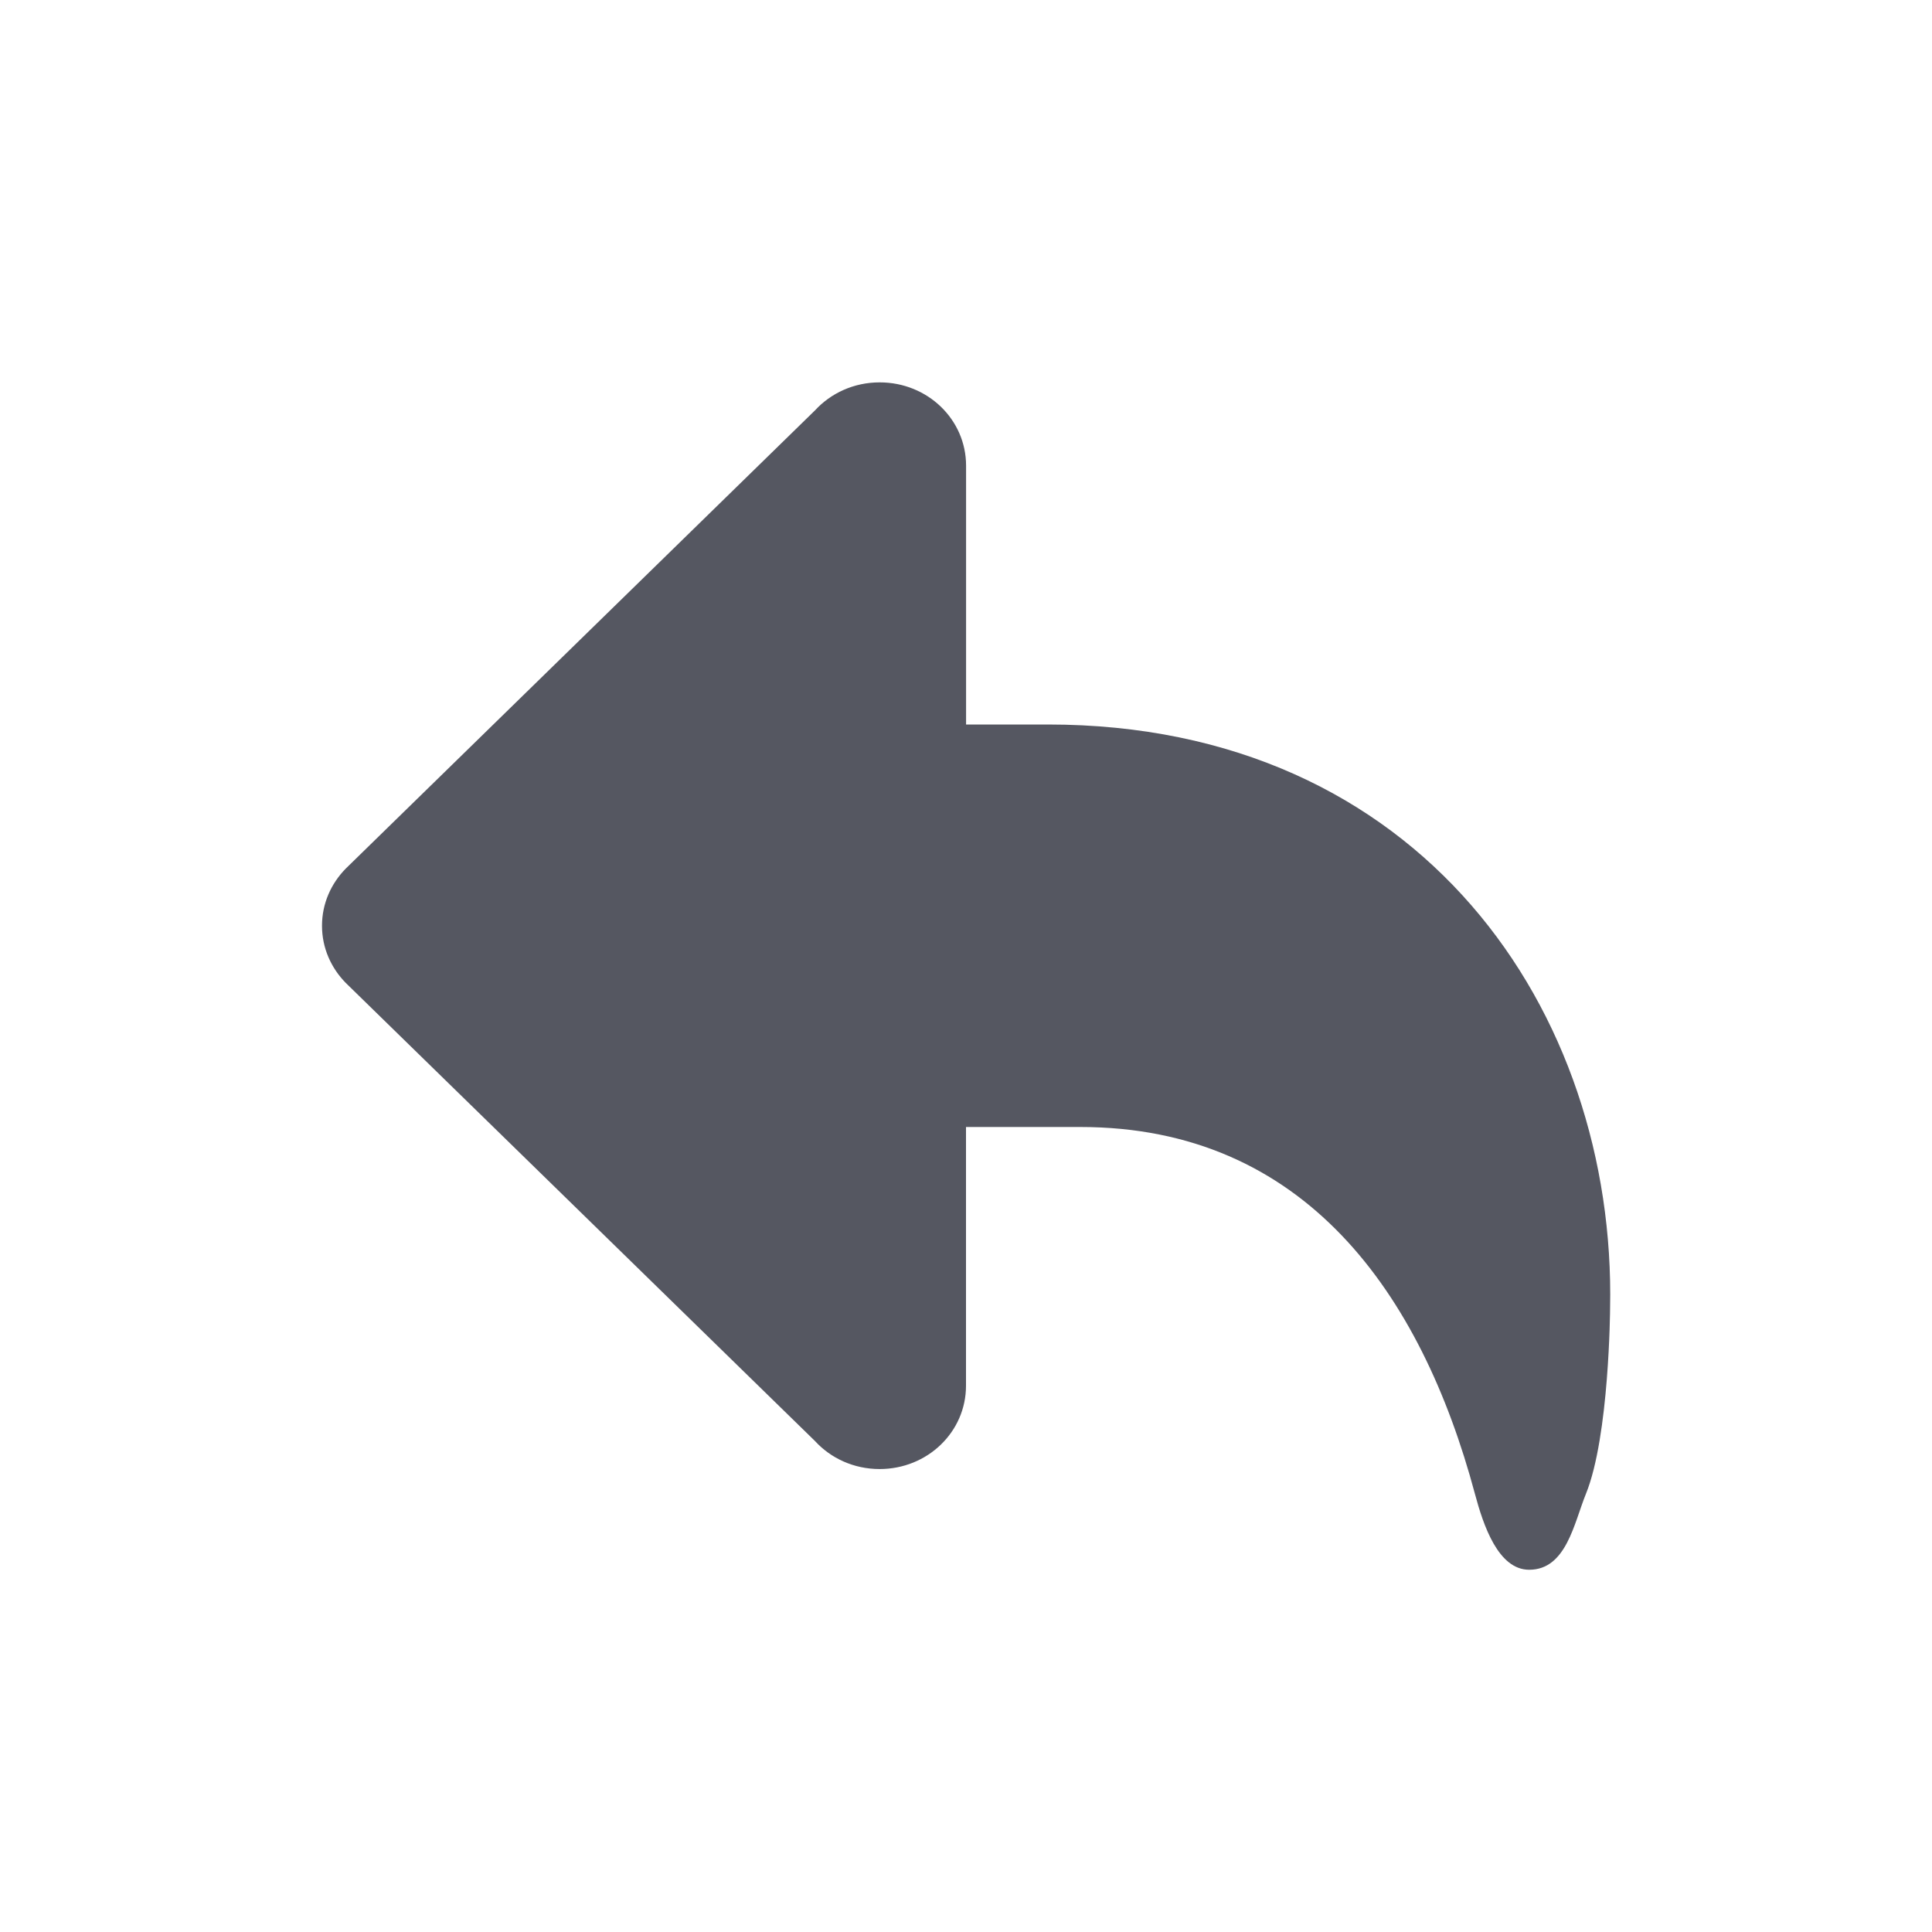 <?xml version="1.0" encoding="UTF-8" standalone="no"?>
<svg
   id="svg6"
   version="1.1"
   width="24"
   height="24"
   sodipodi:docname="edit-undo-symbolic.svg"
   inkscape:version="1.1.2 (0a00cf5339, 2022-02-04)"
   xmlns:inkscape="http://www.inkscape.org/namespaces/inkscape"
   xmlns:sodipodi="http://sodipodi.sourceforge.net/DTD/sodipodi-0.dtd"
   xmlns="http://www.w3.org/2000/svg"
   xmlns:svg="http://www.w3.org/2000/svg"
   xmlns:rdf="http://www.w3.org/1999/02/22-rdf-syntax-ns#"
   xmlns:cc="http://creativecommons.org/ns#"
   xmlns:dc="http://purl.org/dc/elements/1.1/">
  <sodipodi:namedview
     id="namedview6"
     pagecolor="#ffffff"
     bordercolor="#666666"
     borderopacity="1.0"
     inkscape:pageshadow="2"
     inkscape:pageopacity="0.0"
     inkscape:pagecheckerboard="0"
     showgrid="false"
     inkscape:zoom="10.046809"
     inkscape:cx="-3.4339261"
     inkscape:cy="4.6781023"
     inkscape:window-width="1396"
     inkscape:window-height="859"
     inkscape:window-x="55"
     inkscape:window-y="209"
     inkscape:window-maximized="0"
     inkscape:current-layer="svg6" />
  <defs
     id="defs10" />
  <path
     id="path873-5"
     style="fill:#555761;stroke:none;stroke-width:4;stroke-linecap:round;stroke-linejoin:round;stop-color:#000000"
     d="m 10.928,4.75 c 0.595,0 1.073,0.461 1.073,1.035 V 9 h 1.016 c 4.638,0 7.062,3.57 6.984,7.255 0,0 -0.009,1.585 -0.3,2.302 C 19.553,18.921 19.457,19.5 18.996,19.5 18.611,19.5 18.426,18.946 18.322,18.557 17.654,16.063 16.203,14 13.42,14 h -1.42 v 3.214 c 0,0.574 -0.478,1.035 -1.073,1.035 -0.321,0 -0.607,-0.134 -0.803,-0.348 L 4.294,12.209 C 4.112,12.023 4,11.775 4,11.5 c 0,-0.275 0.112,-0.523 0.294,-0.709 L 10.124,5.098 c 0.197,-0.214 0.483,-0.348 0.803,-0.348 z"
     sodipodi:nodetypes="sscscascscssccsccs" />
</svg>
